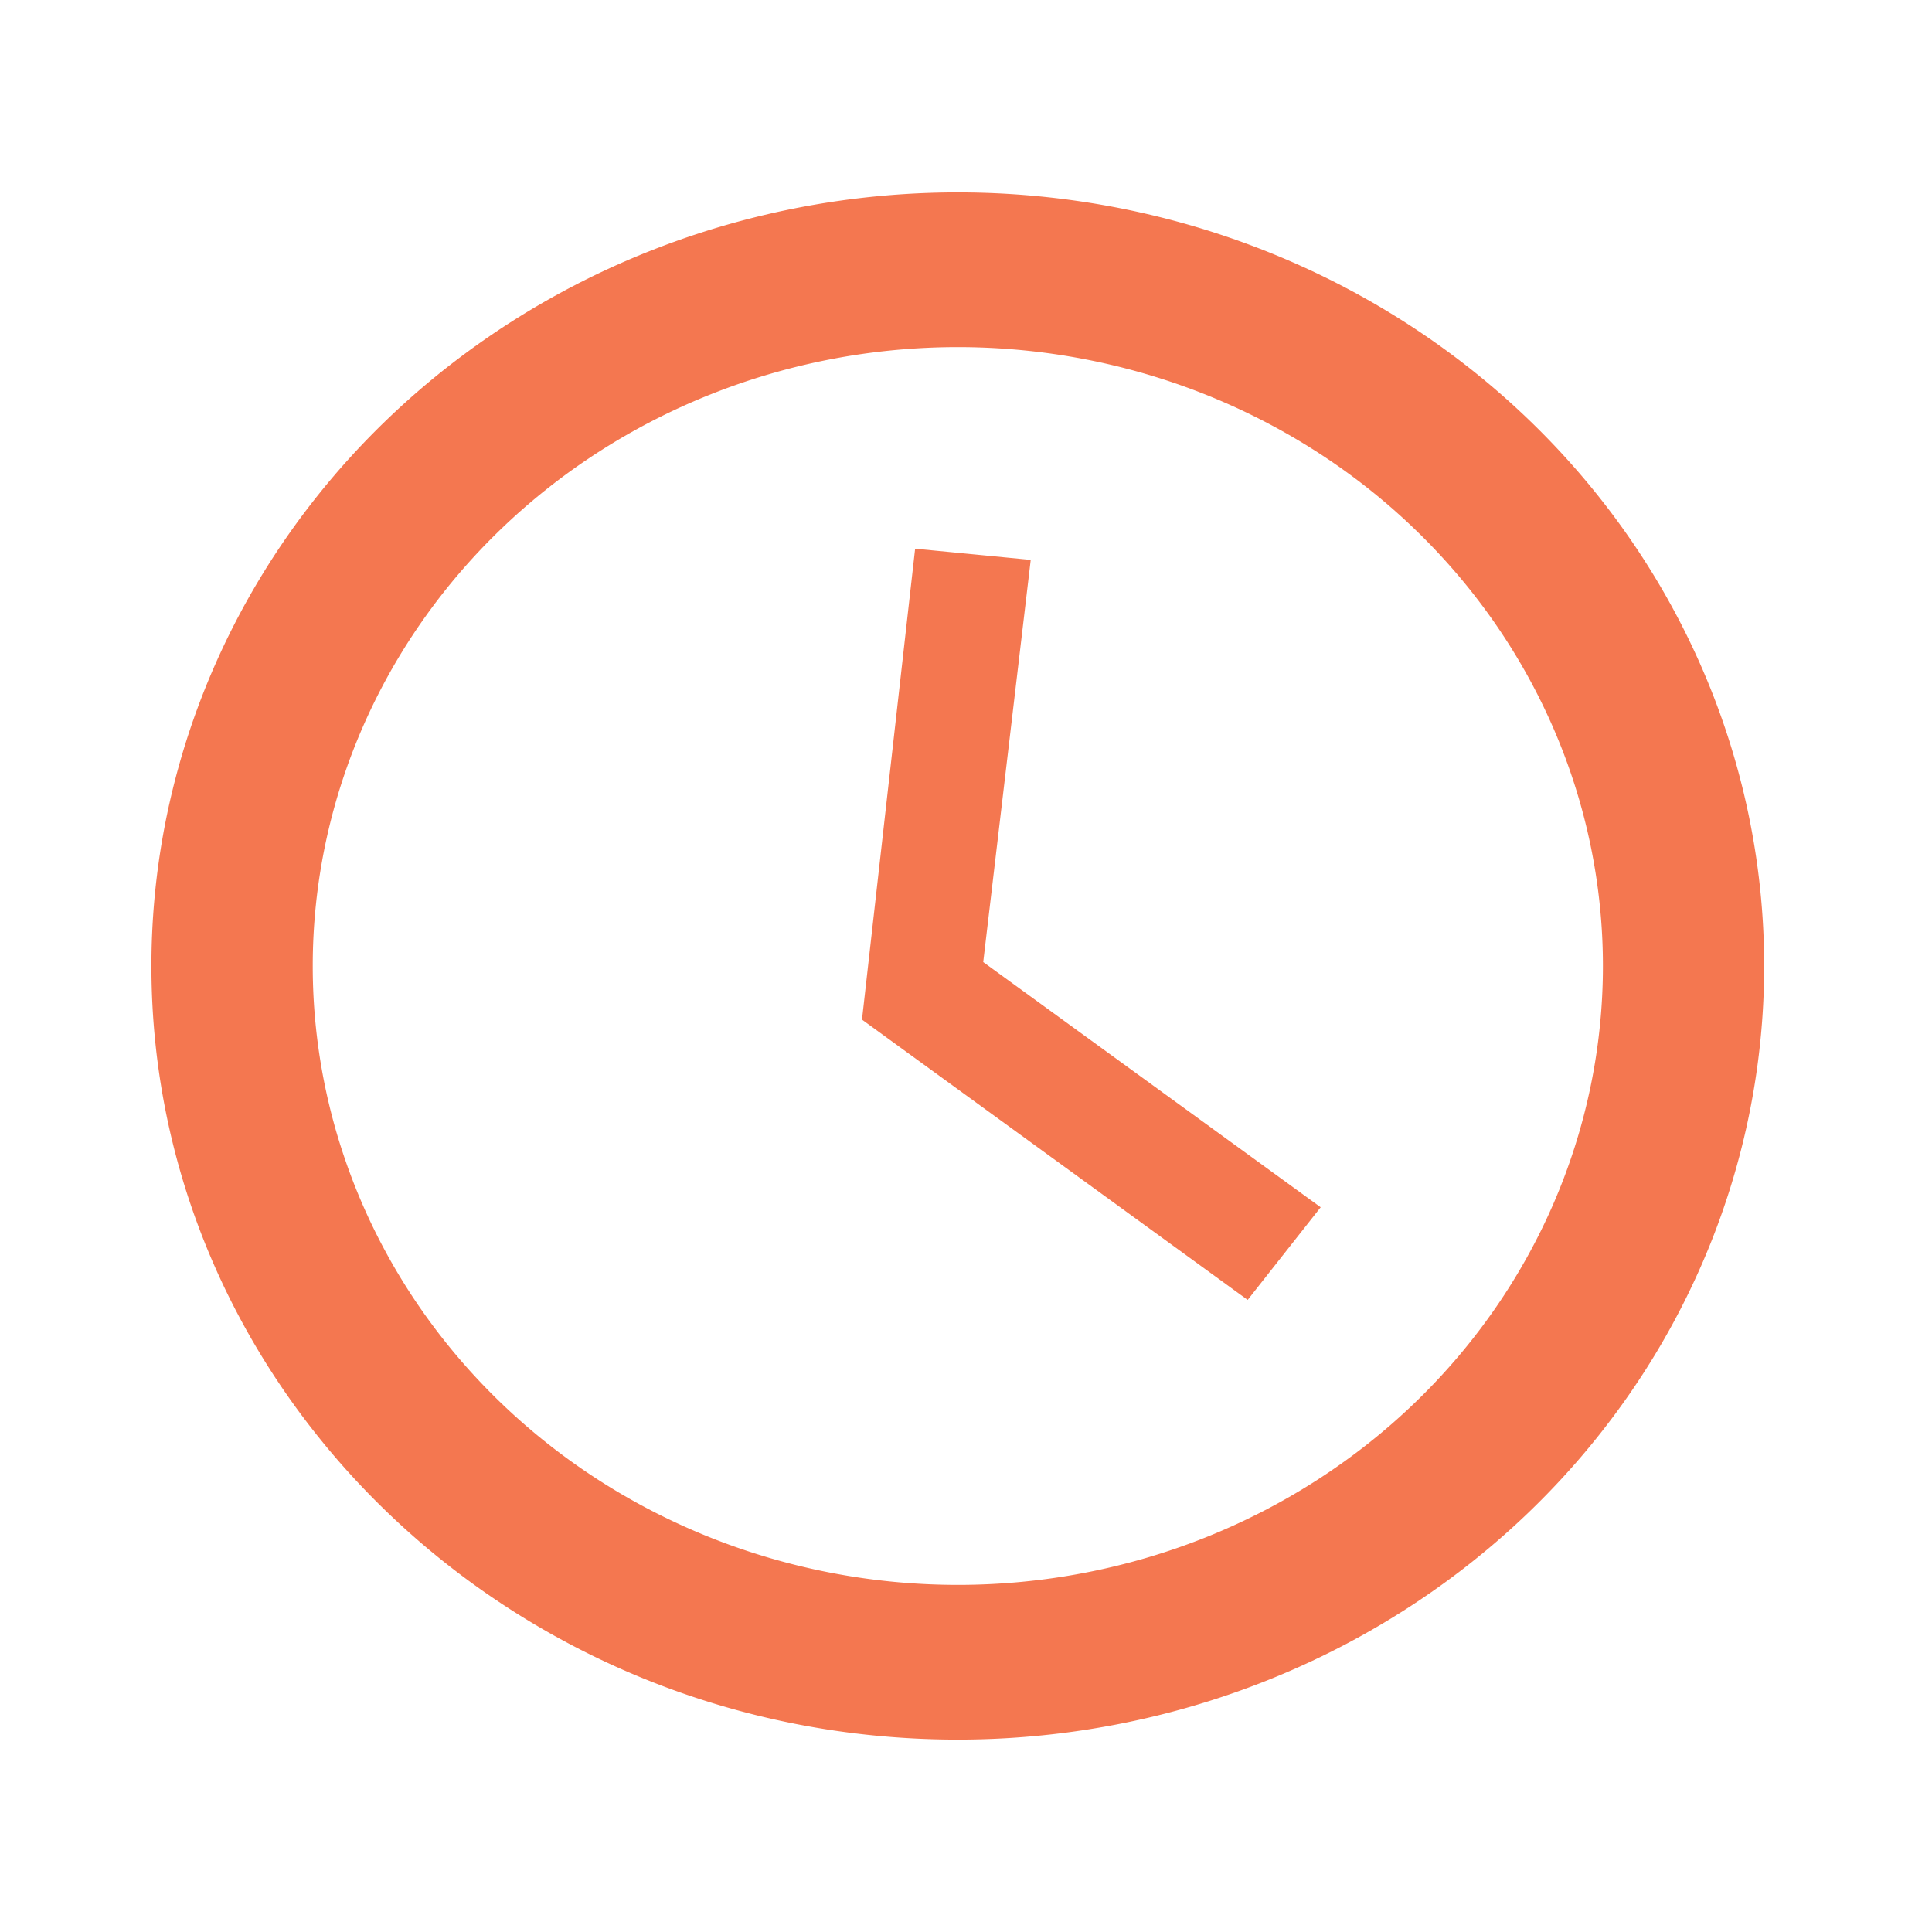 <?xml version="1.0" encoding="UTF-8" standalone="no"?>
<svg
   xmlns:dc="http://purl.org/dc/elements/1.1/"
   xmlns:cc="http://creativecommons.org/ns#"
   xmlns:rdf="http://www.w3.org/1999/02/22-rdf-syntax-ns#"
   xmlns:svg="http://www.w3.org/2000/svg"
   xmlns="http://www.w3.org/2000/svg"
   xmlns:sodipodi="http://sodipodi.sourceforge.net/DTD/sodipodi-0.dtd"
   xmlns:inkscape="http://www.inkscape.org/namespaces/inkscape"
   height="24"
   viewBox="0 0 24 24"
   width="24"
   version="1.1"
   id="svg4"
   sodipodi:docname="queued.svg"
   inkscape:version="0.92.4 5da689c313, 2019-01-14">
  <defs
     id="defs8" />
  <sodipodi:namedview
     pagecolor="#ffffff"
     bordercolor="#666666"
     borderopacity="1"
     objecttolerance="10"
     gridtolerance="10"
     guidetolerance="10"
     inkscape:pageopacity="0"
     inkscape:pageshadow="2"
     inkscape:window-width="1366"
     inkscape:window-height="703"
     id="namedview6"
     showgrid="false"
     inkscape:zoom="9.8333333"
     inkscape:cx="-11.542373"
     inkscape:cy="12"
     inkscape:window-x="0"
     inkscape:window-y="0"
     inkscape:window-maximized="1"
     inkscape:current-layer="svg4" />
  <path
     d="m 16.406,14.997 -4.192,-3.046 0.59,-4.996 -1.436,-0.139 -0.66,5.85 4.791,3.482 z M 11.898,2.39 A 10.017,9.61 0 0 0 1.881,12 c 0,5.286 4.478,9.61 10.017,9.61 A 10.017,9.61 0 0 0 21.915,12 10.017,9.61 0 0 0 11.898,2.39 Z m 0,1.922 A 8.014,7.688 0 0 1 19.912,12 8.014,7.688 0 0 1 11.898,19.688 8.014,7.688 0 0 1 3.885,12 8.014,7.688 0 0 1 11.898,4.312 Z"
     id="path2"
     style="fill:#f47750;fill-opacity:1;stroke-width:0.981"
     inkscape:connector-curvature="0" />
</svg>

